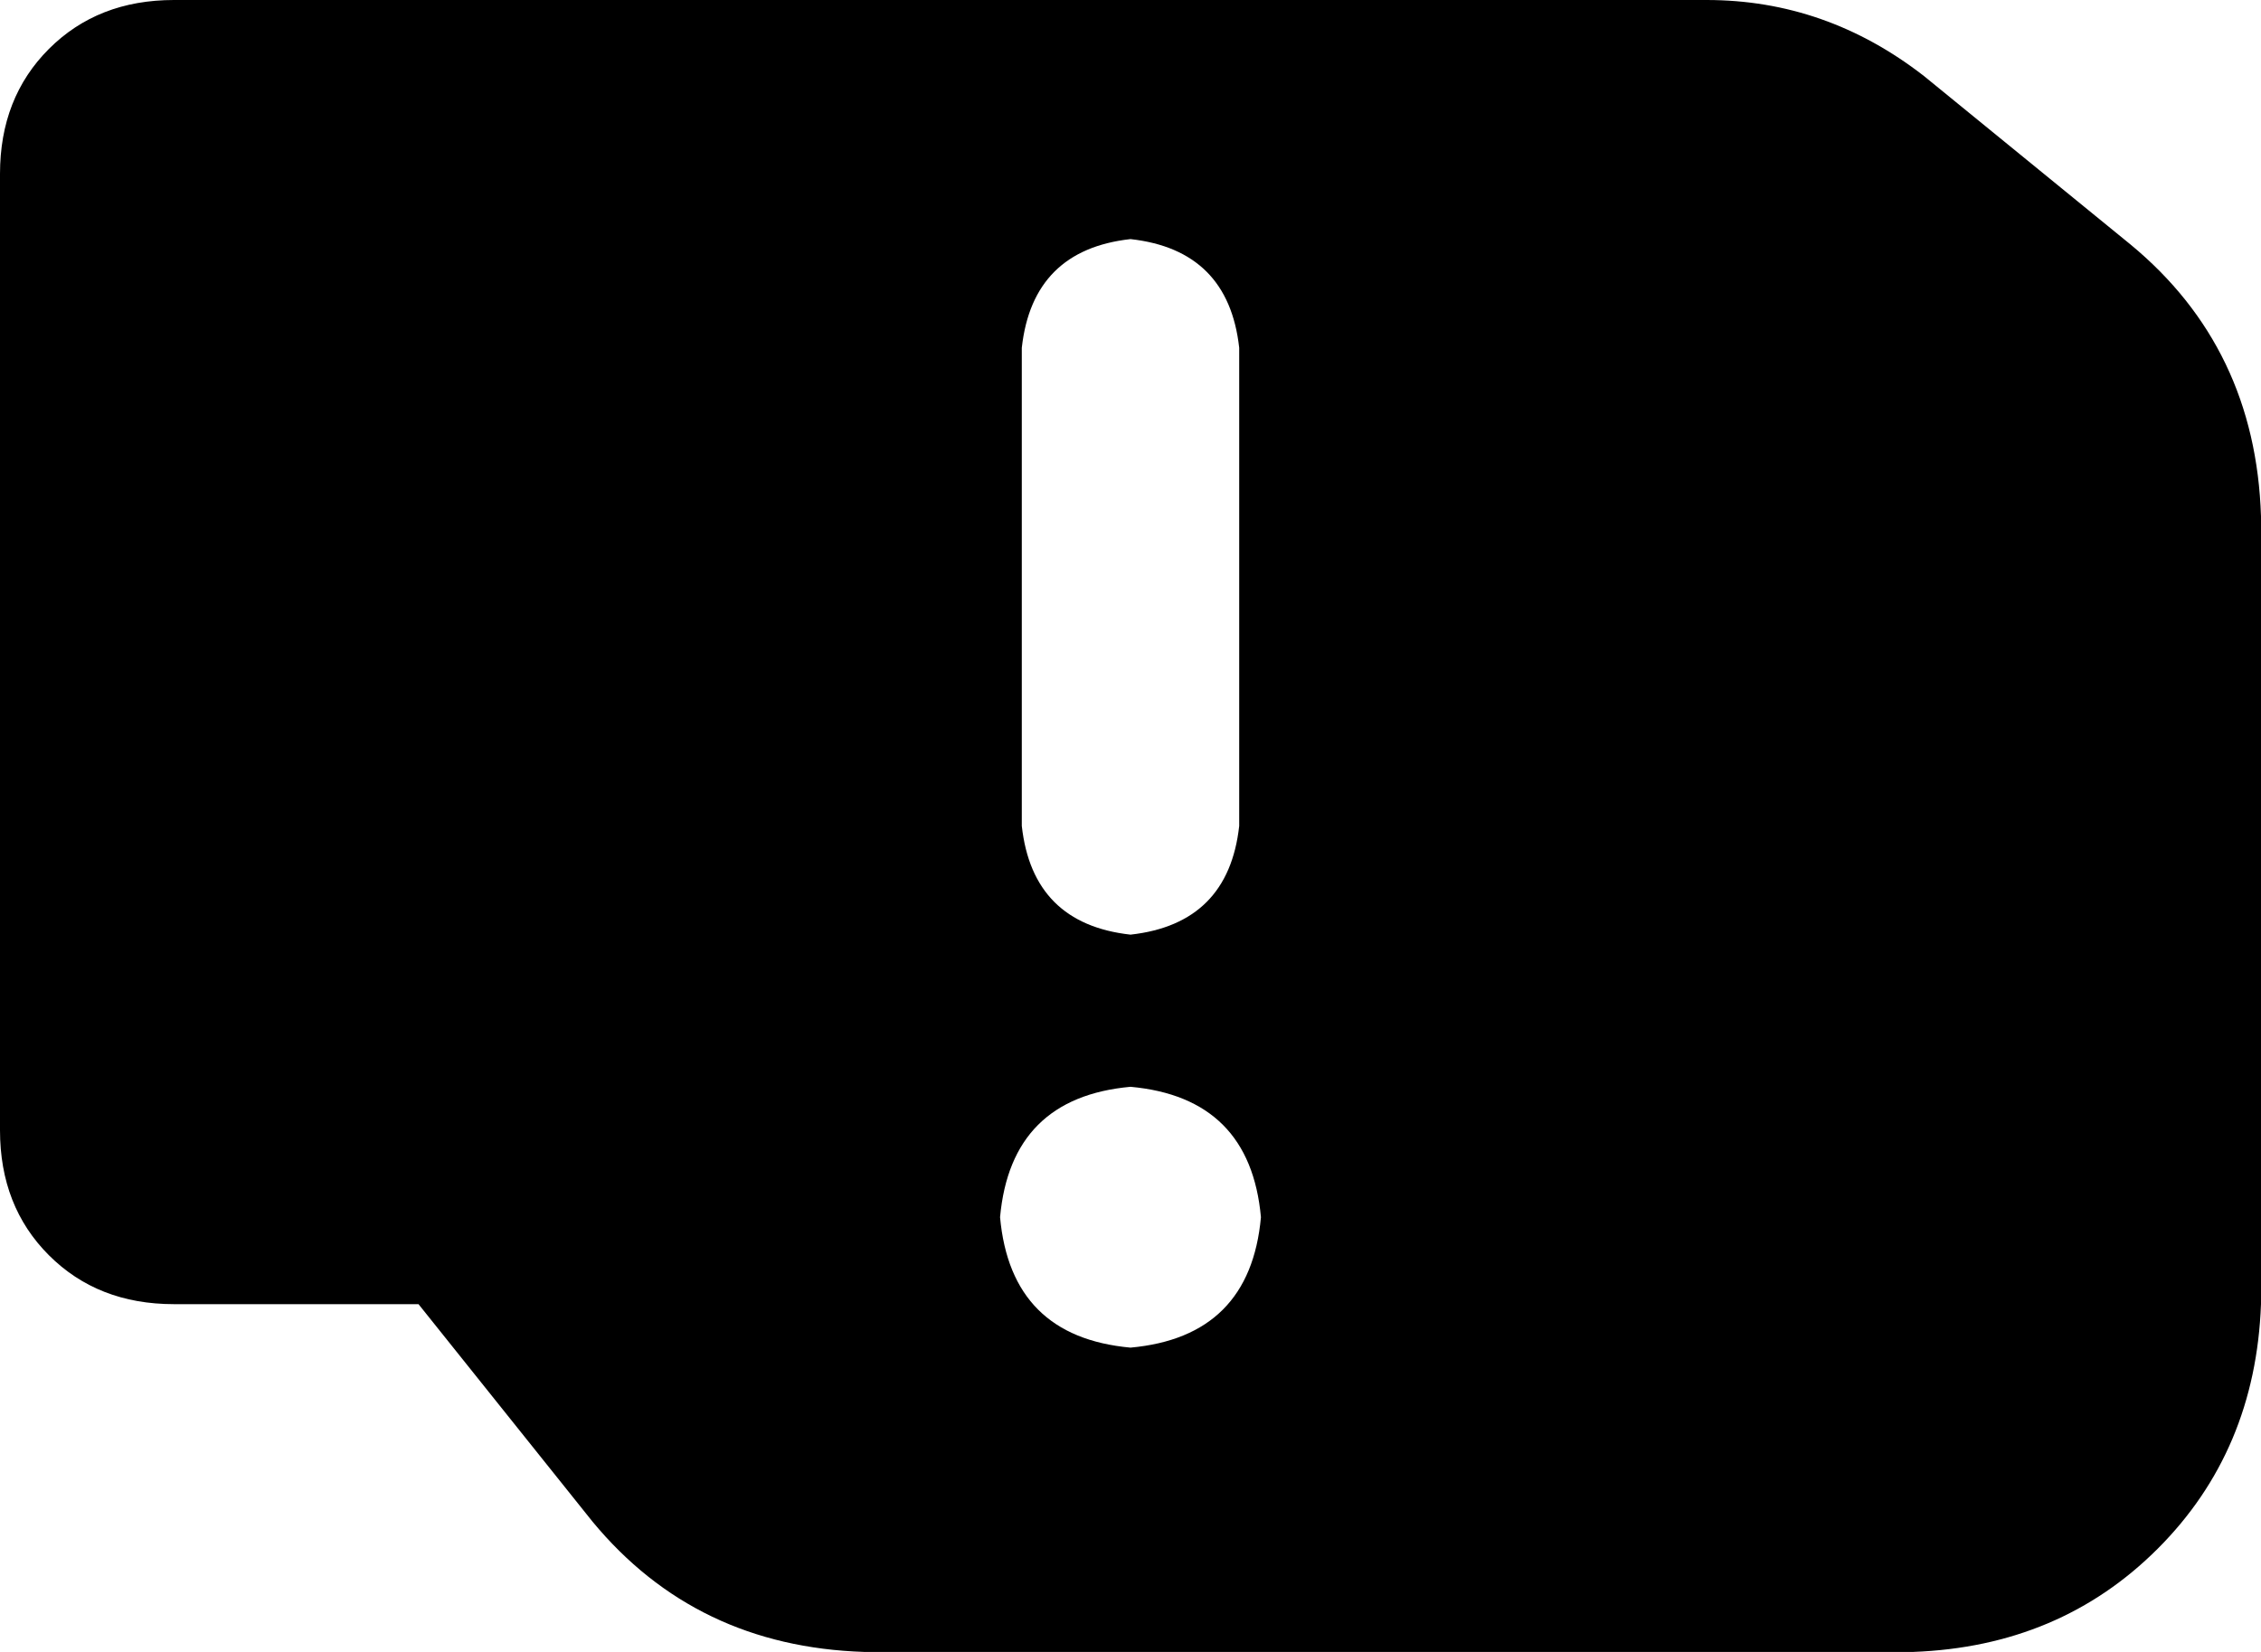 <svg xmlns="http://www.w3.org/2000/svg" viewBox="0 0 416 304">
    <path d="M 32 0 Q 18 0 9 9 L 9 9 Q 0 18 0 32 L 0 208 Q 0 222 9 231 Q 18 240 32 240 L 77 240 L 109 280 Q 128 303 159 304 L 352 304 Q 379 303 397 285 Q 415 267 416 240 L 416 95 Q 415 64 392 45 L 354 14 Q 336 0 314 0 L 112 0 L 64 0 L 32 0 L 32 0 Z M 228 64 L 228 152 Q 226 170 208 172 Q 190 170 188 152 L 188 64 Q 190 46 208 44 Q 226 46 228 64 L 228 64 Z M 208 200 Q 230 202 232 224 Q 230 246 208 248 Q 186 246 184 224 Q 186 202 208 200 L 208 200 Z"/>
</svg>
